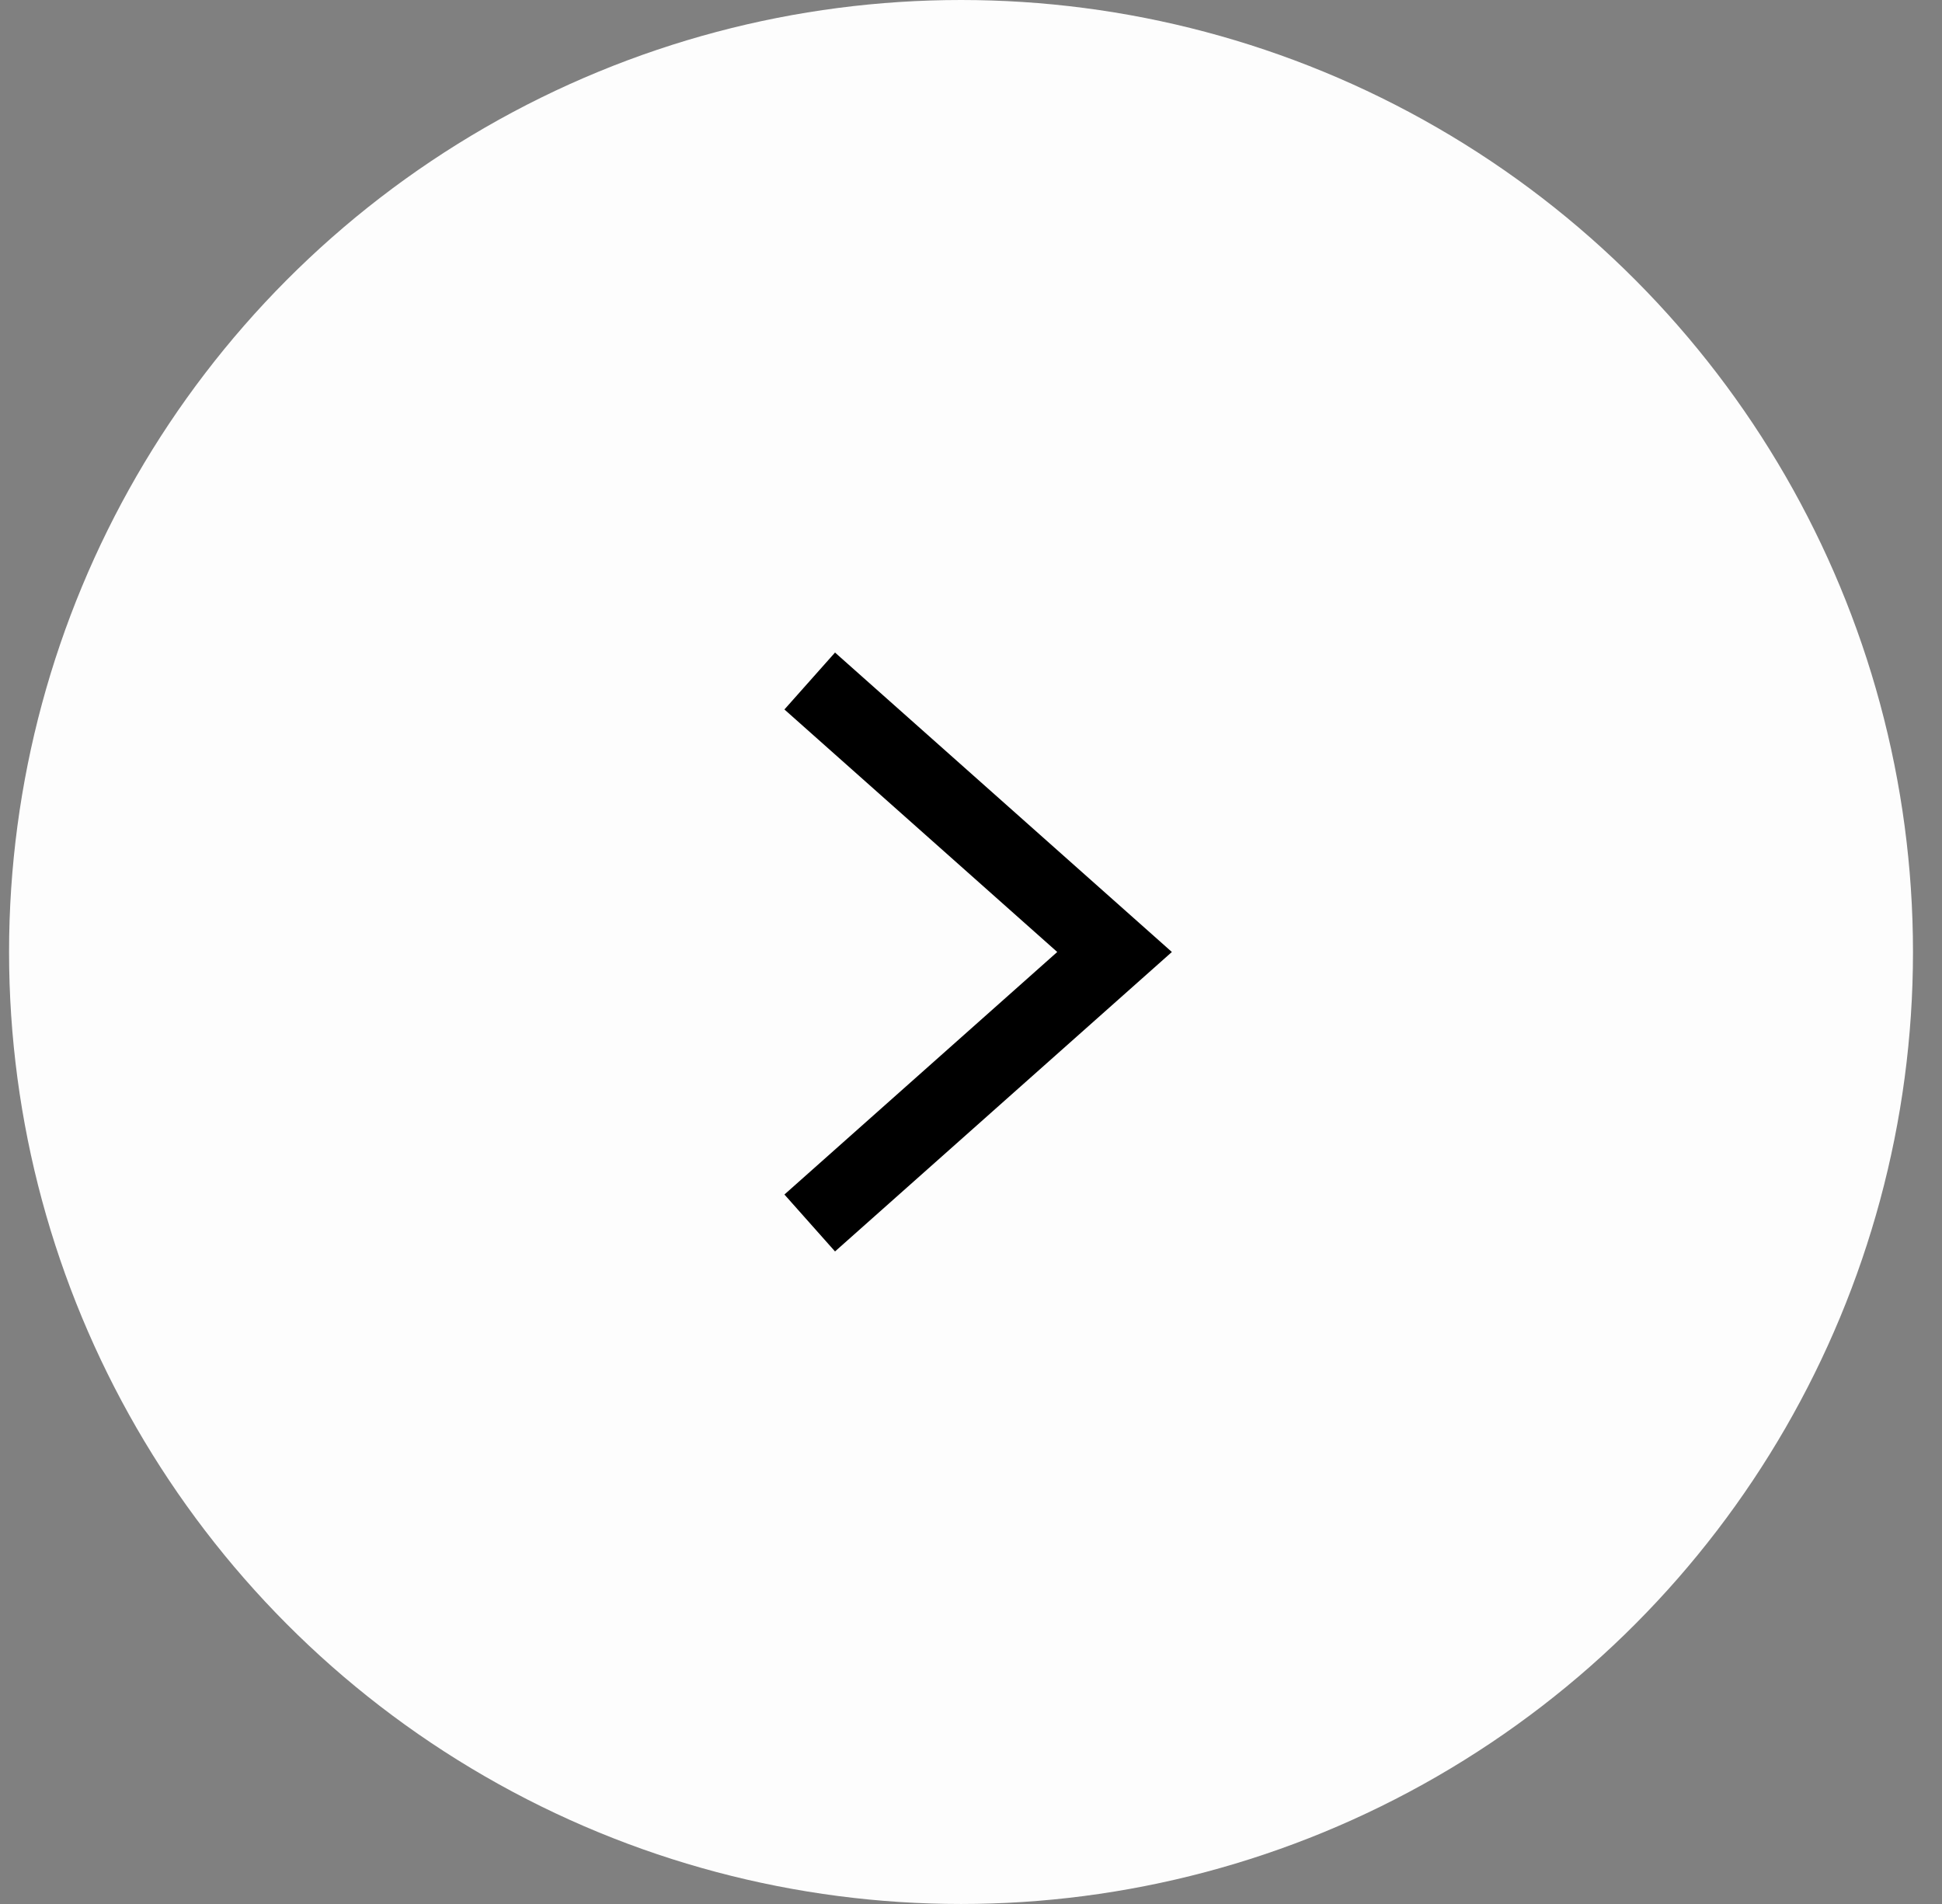 <svg width="51" height="50" viewBox="0 0 51 50" fill="none" xmlns="http://www.w3.org/2000/svg">
<rect x="0" y="0" width="51" height="50" fill="#808080" stroke="none"/>
<circle cx="25.238" cy="25" r="25" fill="#FDFDFD"/>
<path d="M22.012 18.548L29.27 25L22.012 31.452" stroke="black" stroke-width="2" stroke-miterlimit="10" stroke-linecap="square"/>
</svg>
